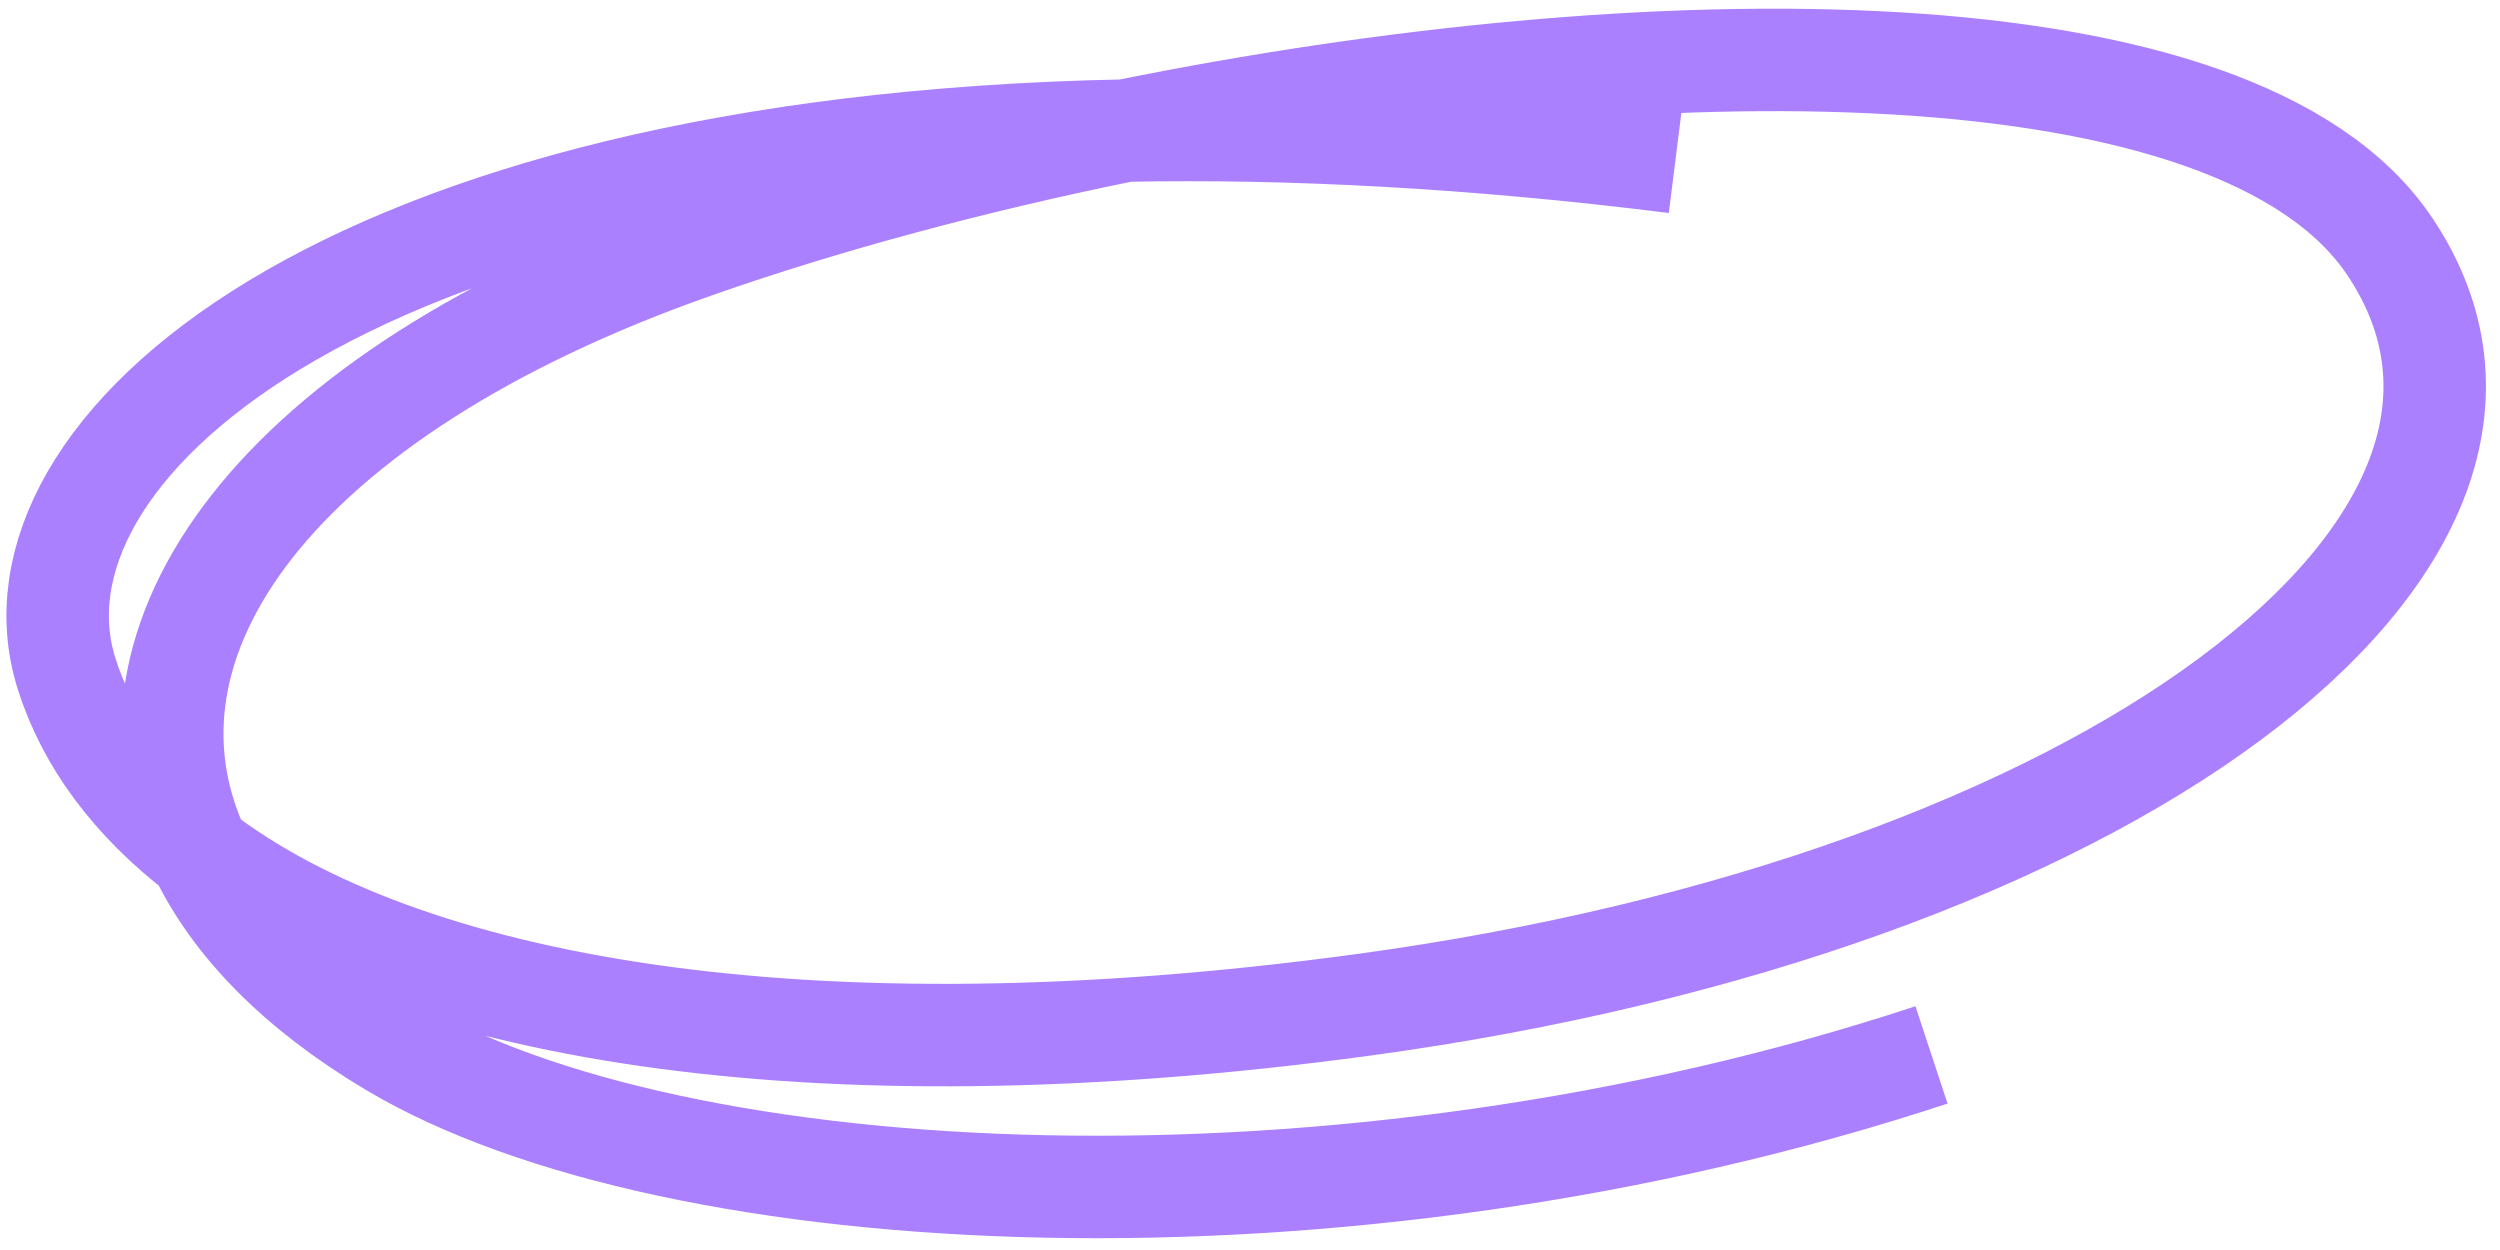 <svg width="122" height="61" viewBox="0 0 122 61" fill="none" xmlns="http://www.w3.org/2000/svg">
<path d="M9.74 41.604C19.587 49.167 39.228 52.746 66.517 49.038C102.864 44.1 126.287 26.503 116.634 12.047C109.185 0.891 80.326 1.216 54.926 6.373M9.74 41.604C6.472 39.094 4.282 36.146 3.25 32.879C-0.178 22.033 16.591 7.127 54.926 6.373M9.74 41.604C4.884 31.345 13.365 19.269 33.935 12.047C40.2 9.847 47.411 7.899 54.926 6.373M9.74 41.604C11.362 45.032 14.472 48.256 19.116 51.029C32.889 59.254 65.463 60.975 94.257 51.48M54.926 6.373C62.924 6.216 71.861 6.674 81.749 7.914" stroke="#AA80FF" stroke-width="5"/>
</svg>
